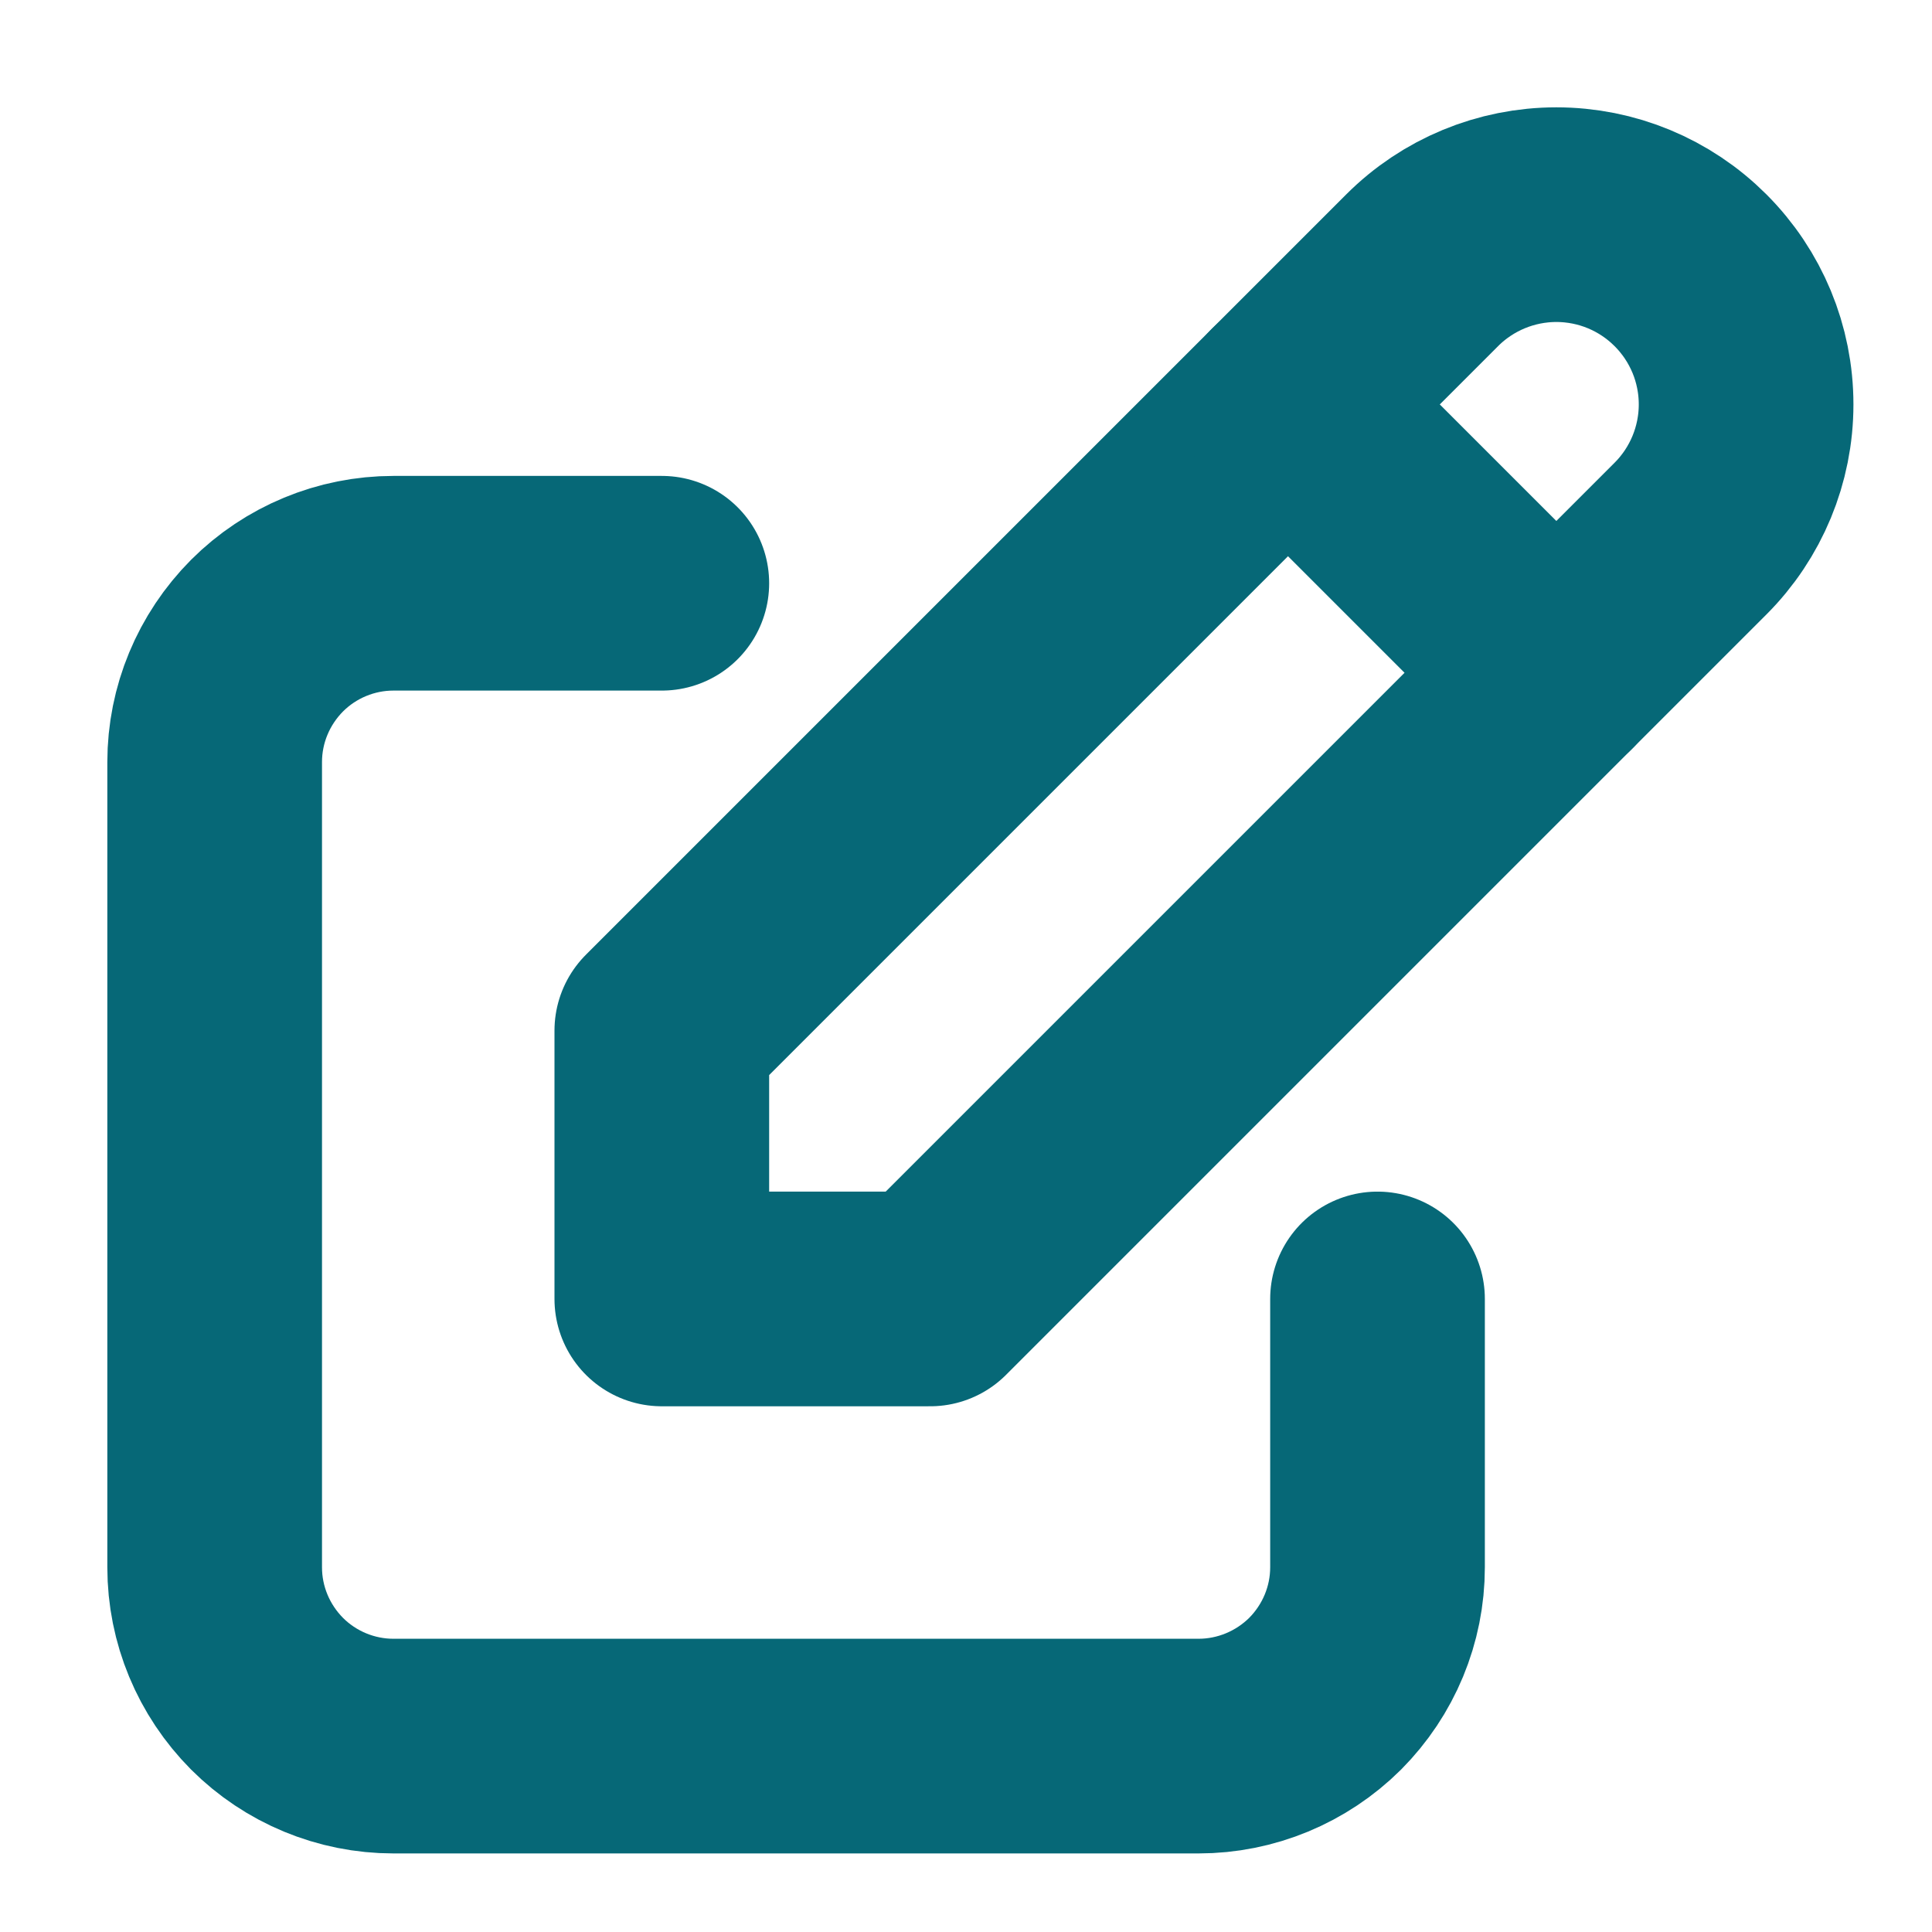 <svg width="9" height="9" viewBox="0 0 9 9" fill="none" xmlns="http://www.w3.org/2000/svg">
<path d="M3.083 2.717H1.833C1.612 2.717 1.4 2.805 1.244 2.961C1.088 3.118 1 3.329 1 3.55V7.301C1 7.522 1.088 7.733 1.244 7.89C1.4 8.046 1.612 8.134 1.833 8.134H5.583C5.804 8.134 6.016 8.046 6.173 7.89C6.329 7.733 6.417 7.522 6.417 7.301V6.051" stroke="#066877" stroke-linecap="round" stroke-linejoin="round"/>
<path d="M3.083 6.051H4.333L7.875 2.509C8.041 2.343 8.134 2.118 8.134 1.884C8.134 1.649 8.041 1.425 7.875 1.259C7.709 1.093 7.485 1 7.25 1C7.016 1 6.791 1.093 6.625 1.259L3.083 4.801V6.051Z" stroke="#066877" stroke-linecap="round" stroke-linejoin="round"/>
<path d="M6 1.884L7.25 3.134" stroke="#066877" stroke-linecap="round" stroke-linejoin="round"/>
</svg>
